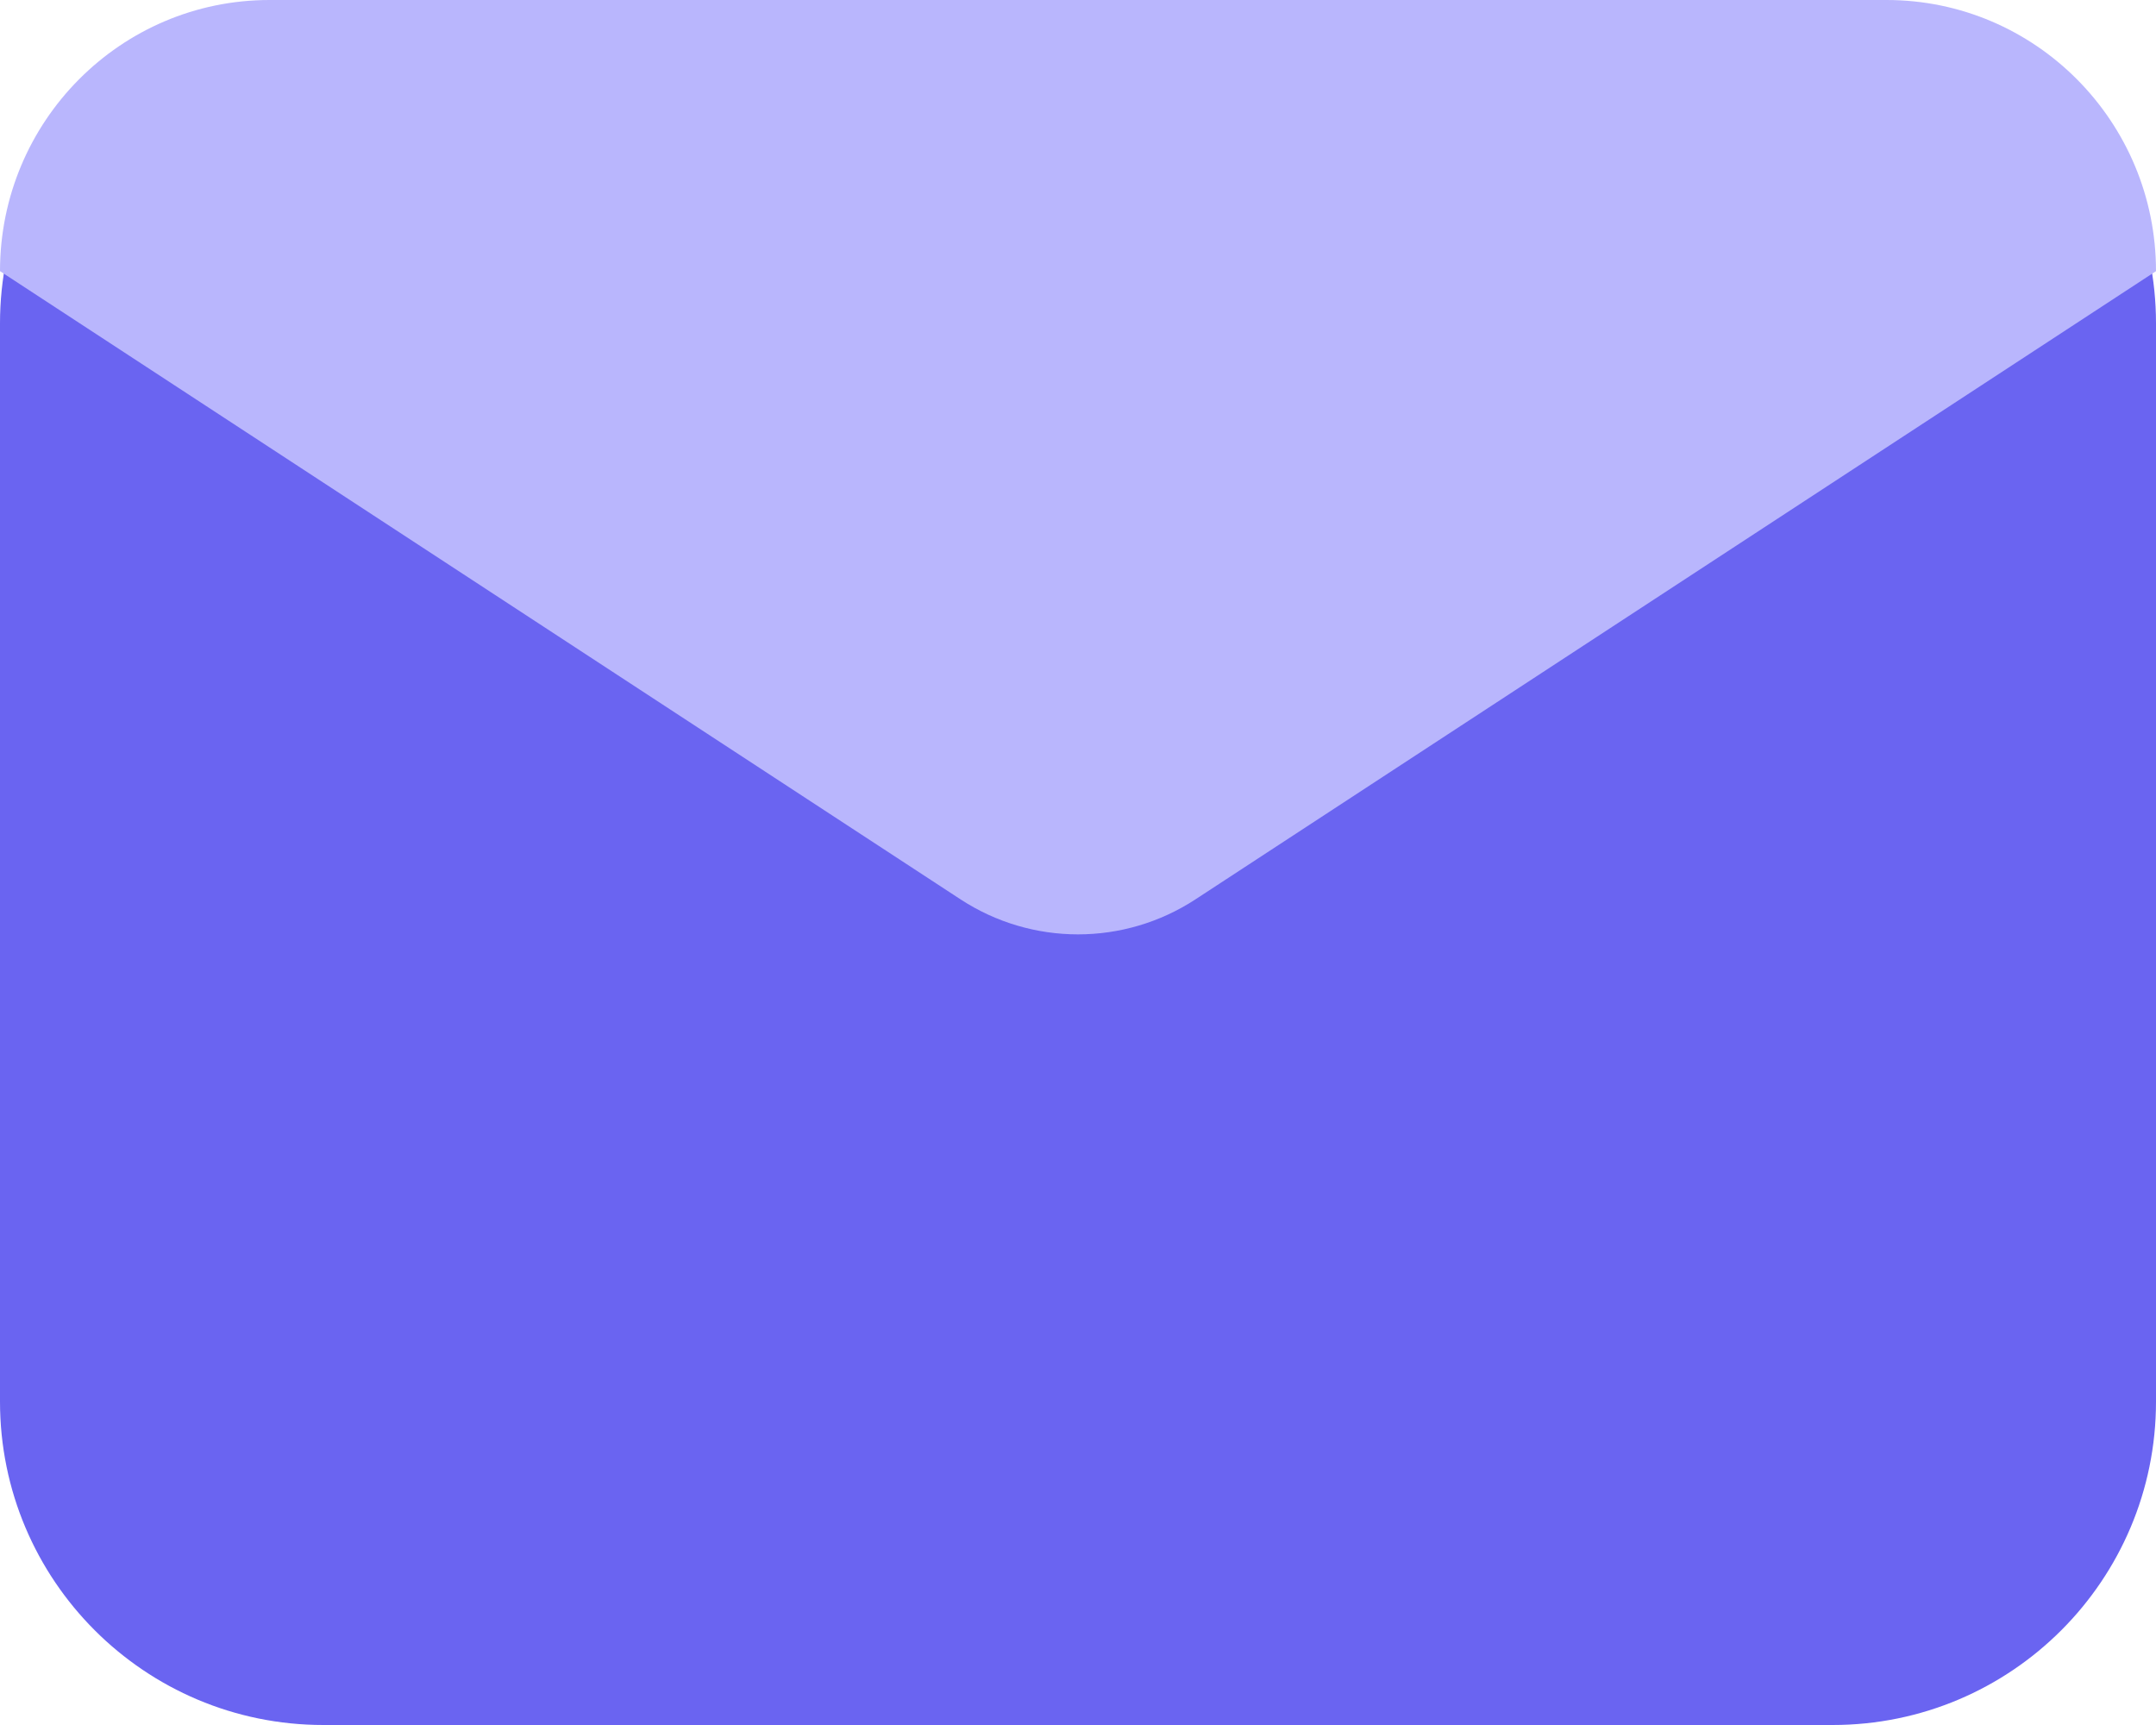 <svg width="60" height="48" viewBox="0 0 60 48" fill="none" xmlns="http://www.w3.org/2000/svg">
<path d="M51 0H9C4.029 0 0 4.029 0 9V39C0 43.971 4.029 48 9 48H51C55.971 48 60 43.971 60 39V9C60 4.029 55.971 0 51 0Z" fill="#6A64F1"/>
<path d="M26.73 25.025L0 7.545C0 3.378 3.358 0 7.5 0H52.5C56.642 0 60 3.378 60 7.545L33.27 25.025C31.282 26.325 28.718 26.325 26.73 25.025Z" fill="#B9B6FD"/>
</svg>
